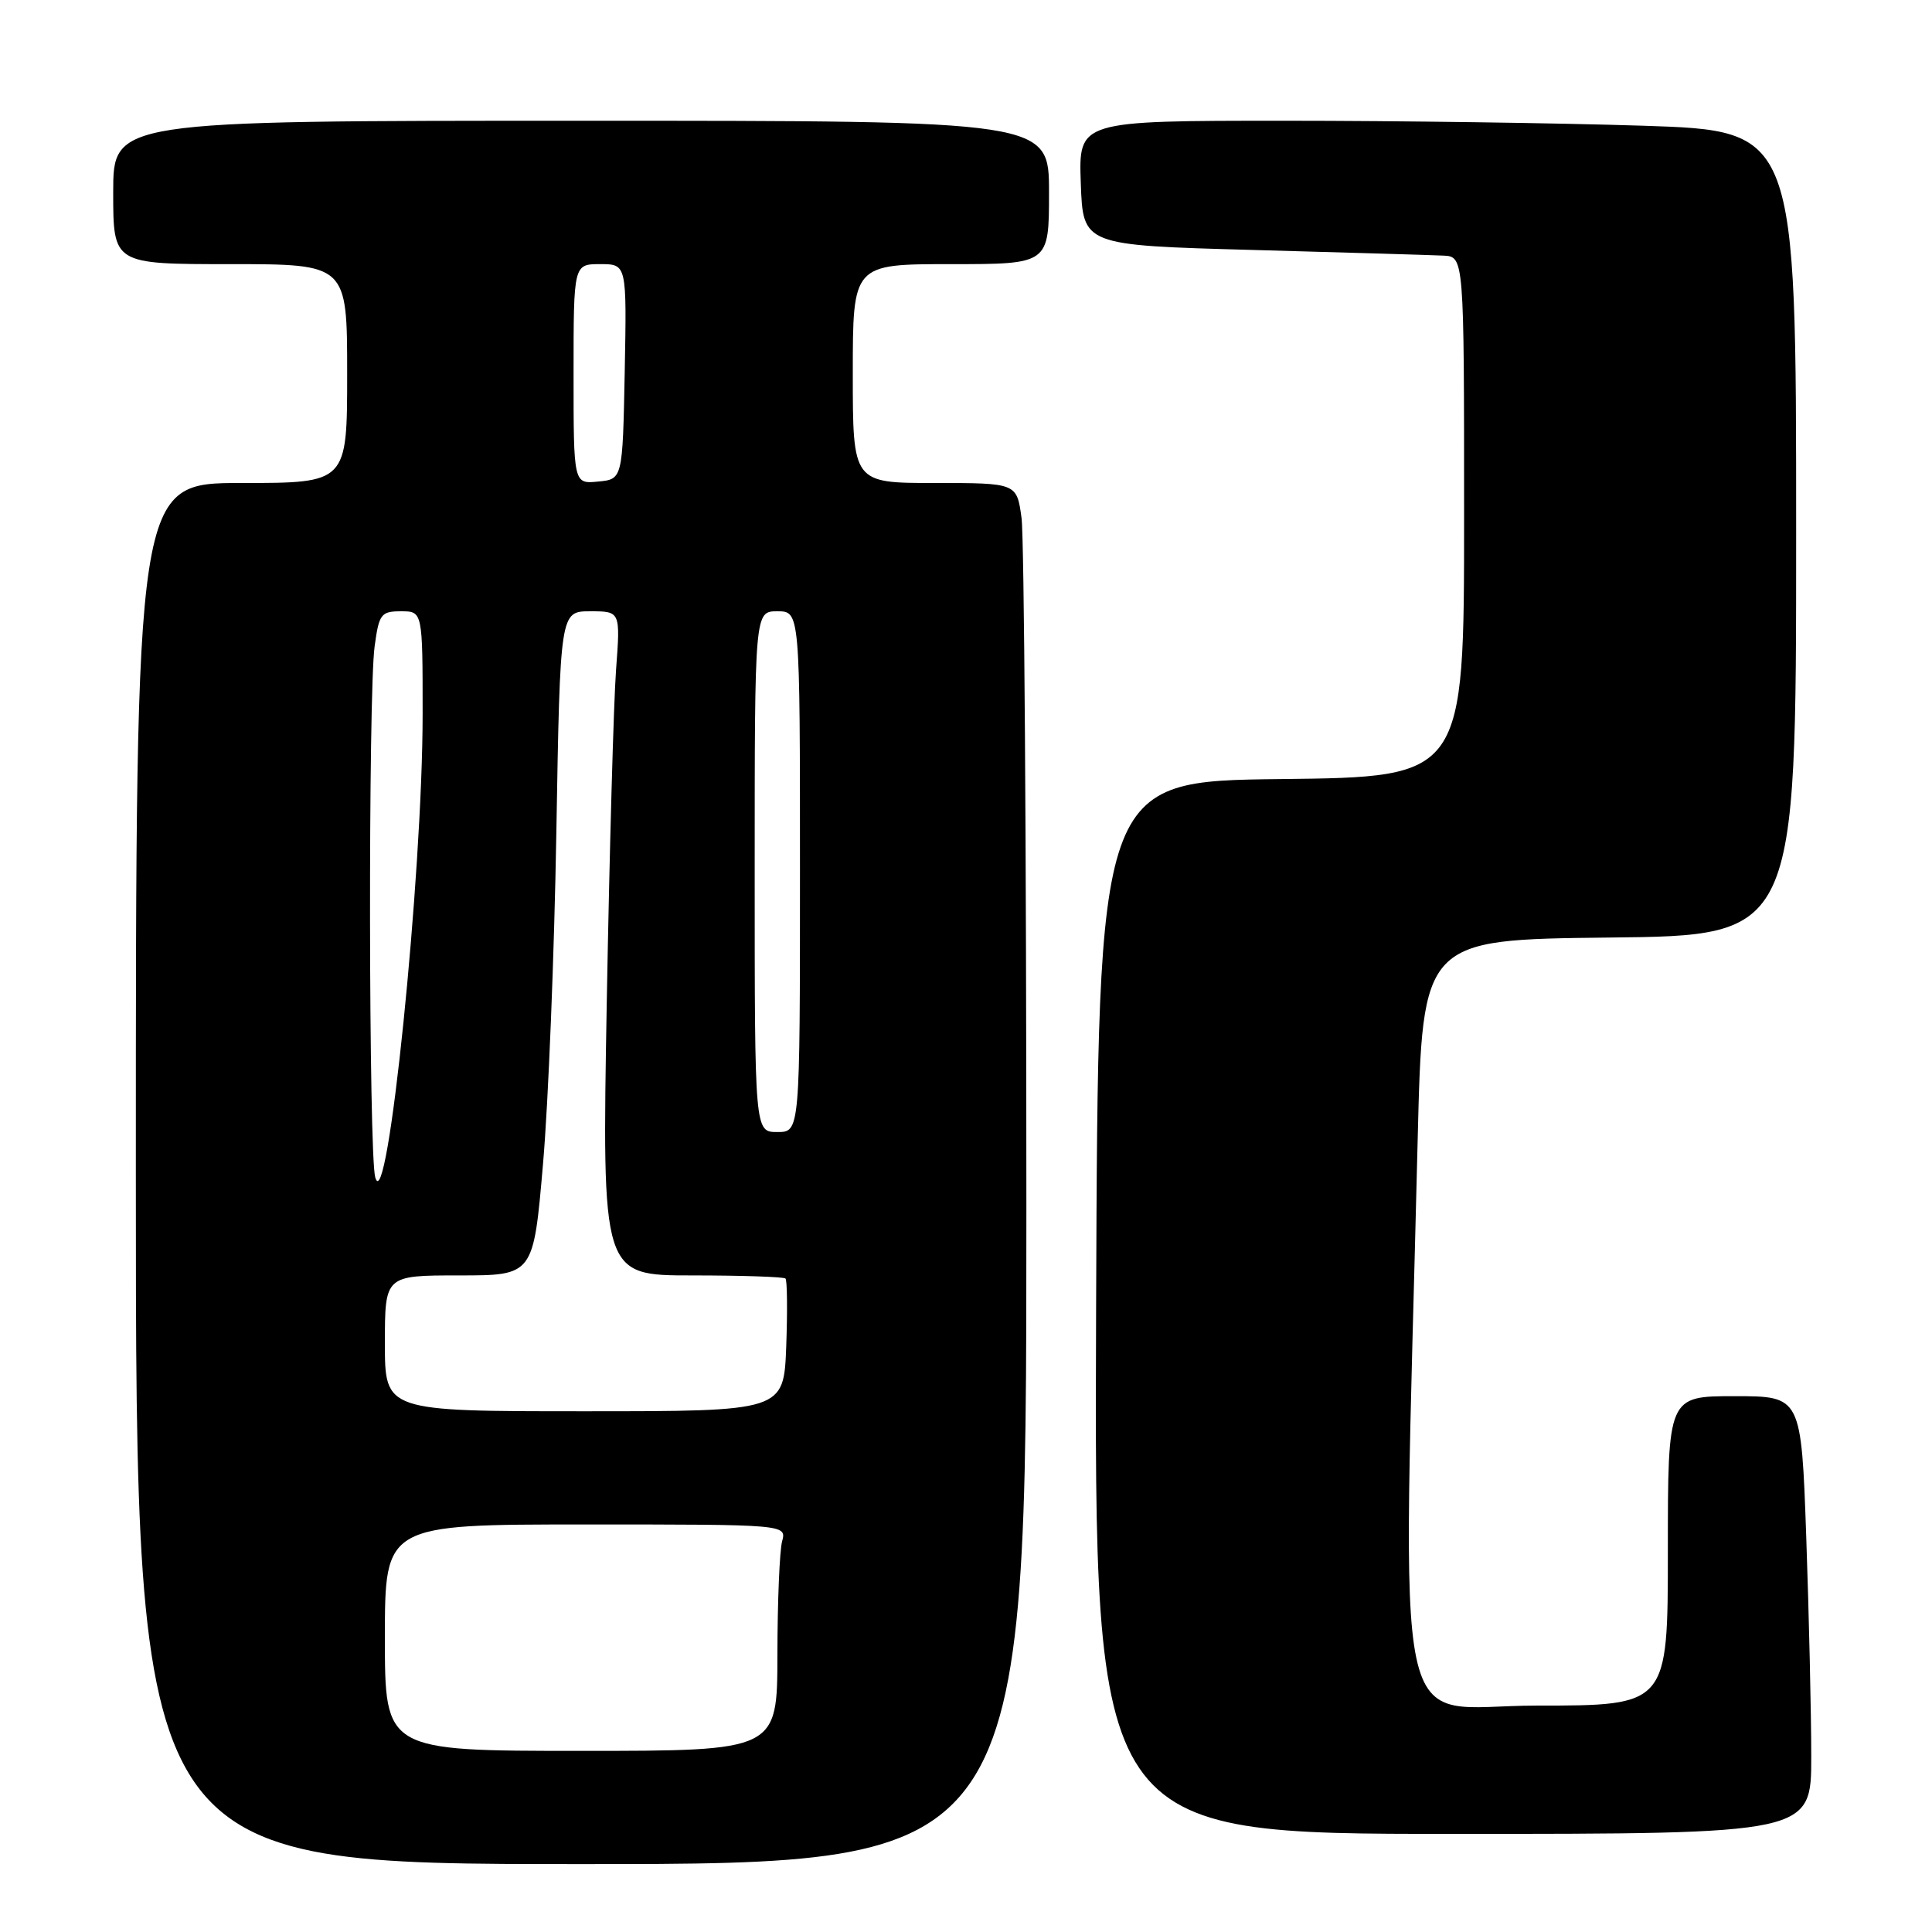 <?xml version="1.0" encoding="UTF-8" standalone="no"?>
<!DOCTYPE svg PUBLIC "-//W3C//DTD SVG 1.1//EN" "http://www.w3.org/Graphics/SVG/1.1/DTD/svg11.dtd" >
<svg xmlns="http://www.w3.org/2000/svg" xmlns:xlink="http://www.w3.org/1999/xlink" version="1.1" viewBox="0 0 256 256">
 <g >
 <path fill="currentColor"
d=" M 136.00 160.14 C 136.00 112.37 135.71 71.19 135.36 68.64 C 134.73 64.00 134.73 64.00 123.86 64.00 C 113.00 64.00 113.00 64.00 113.00 49.50 C 113.00 35.00 113.00 35.00 126.00 35.00 C 139.00 35.00 139.00 35.00 139.00 25.50 C 139.00 16.00 139.00 16.00 77.00 16.00 C 15.00 16.00 15.00 16.00 15.00 25.50 C 15.00 35.00 15.00 35.00 30.50 35.00 C 46.00 35.00 46.00 35.00 46.00 49.50 C 46.00 64.00 46.00 64.00 32.00 64.00 C 18.00 64.00 18.00 64.00 18.00 155.50 C 18.00 247.00 18.00 247.00 77.00 247.00 C 136.00 247.00 136.00 247.00 136.00 160.14 Z  M 240.00 232.75 C 240.00 227.11 239.70 214.06 239.34 203.75 C 238.68 185.00 238.68 185.00 229.84 185.00 C 221.00 185.00 221.00 185.00 221.00 205.50 C 221.00 226.00 221.00 226.00 203.59 226.00 C 184.13 226.00 185.83 234.10 187.85 151.00 C 188.50 124.50 188.50 124.50 213.25 124.23 C 238.00 123.97 238.00 123.97 238.00 70.64 C 238.00 17.32 238.00 17.32 217.75 16.66 C 206.61 16.30 185.22 16.00 170.21 16.00 C 142.92 16.00 142.92 16.00 143.21 24.25 C 143.50 32.50 143.50 32.50 166.00 33.12 C 178.38 33.46 189.74 33.80 191.25 33.87 C 194.00 34.00 194.00 34.00 194.00 68.48 C 194.00 102.96 194.00 102.96 169.75 103.23 C 145.50 103.50 145.50 103.50 145.24 173.25 C 144.99 243.00 144.99 243.00 192.49 243.00 C 240.00 243.00 240.00 243.00 240.00 232.75 Z  M 51.00 217.00 C 51.00 202.00 51.00 202.00 77.62 202.00 C 104.23 202.00 104.23 202.00 103.63 204.25 C 103.30 205.49 103.02 212.24 103.01 219.25 C 103.00 232.00 103.00 232.00 77.00 232.00 C 51.00 232.00 51.00 232.00 51.00 217.00 Z  M 51.00 178.00 C 51.00 169.00 51.00 169.00 60.84 169.00 C 70.68 169.00 70.68 169.00 71.95 154.25 C 72.66 146.14 73.45 126.34 73.72 110.25 C 74.22 81.00 74.22 81.00 78.21 81.00 C 82.21 81.00 82.21 81.00 81.63 88.75 C 81.31 93.01 80.76 112.81 80.40 132.75 C 79.76 169.00 79.76 169.00 91.71 169.00 C 98.29 169.00 103.85 169.19 104.08 169.41 C 104.31 169.64 104.35 173.69 104.18 178.41 C 103.85 187.00 103.85 187.00 77.43 187.00 C 51.00 187.00 51.00 187.00 51.00 178.00 Z  M 49.72 156.00 C 48.85 152.86 48.78 91.91 49.64 85.64 C 50.22 81.35 50.49 81.00 53.14 81.00 C 56.00 81.00 56.00 81.00 56.00 94.62 C 56.00 115.97 51.32 161.75 49.72 156.00 Z  M 100.00 115.50 C 100.00 81.00 100.00 81.00 103.00 81.00 C 106.00 81.00 106.00 81.00 106.00 115.50 C 106.00 150.00 106.00 150.00 103.00 150.00 C 100.00 150.00 100.00 150.00 100.00 115.50 Z  M 76.00 49.56 C 76.00 35.00 76.00 35.00 79.53 35.00 C 83.05 35.00 83.05 35.00 82.78 49.25 C 82.50 63.50 82.50 63.50 79.25 63.81 C 76.00 64.13 76.00 64.13 76.00 49.56 Z "/>
</g>
</svg>